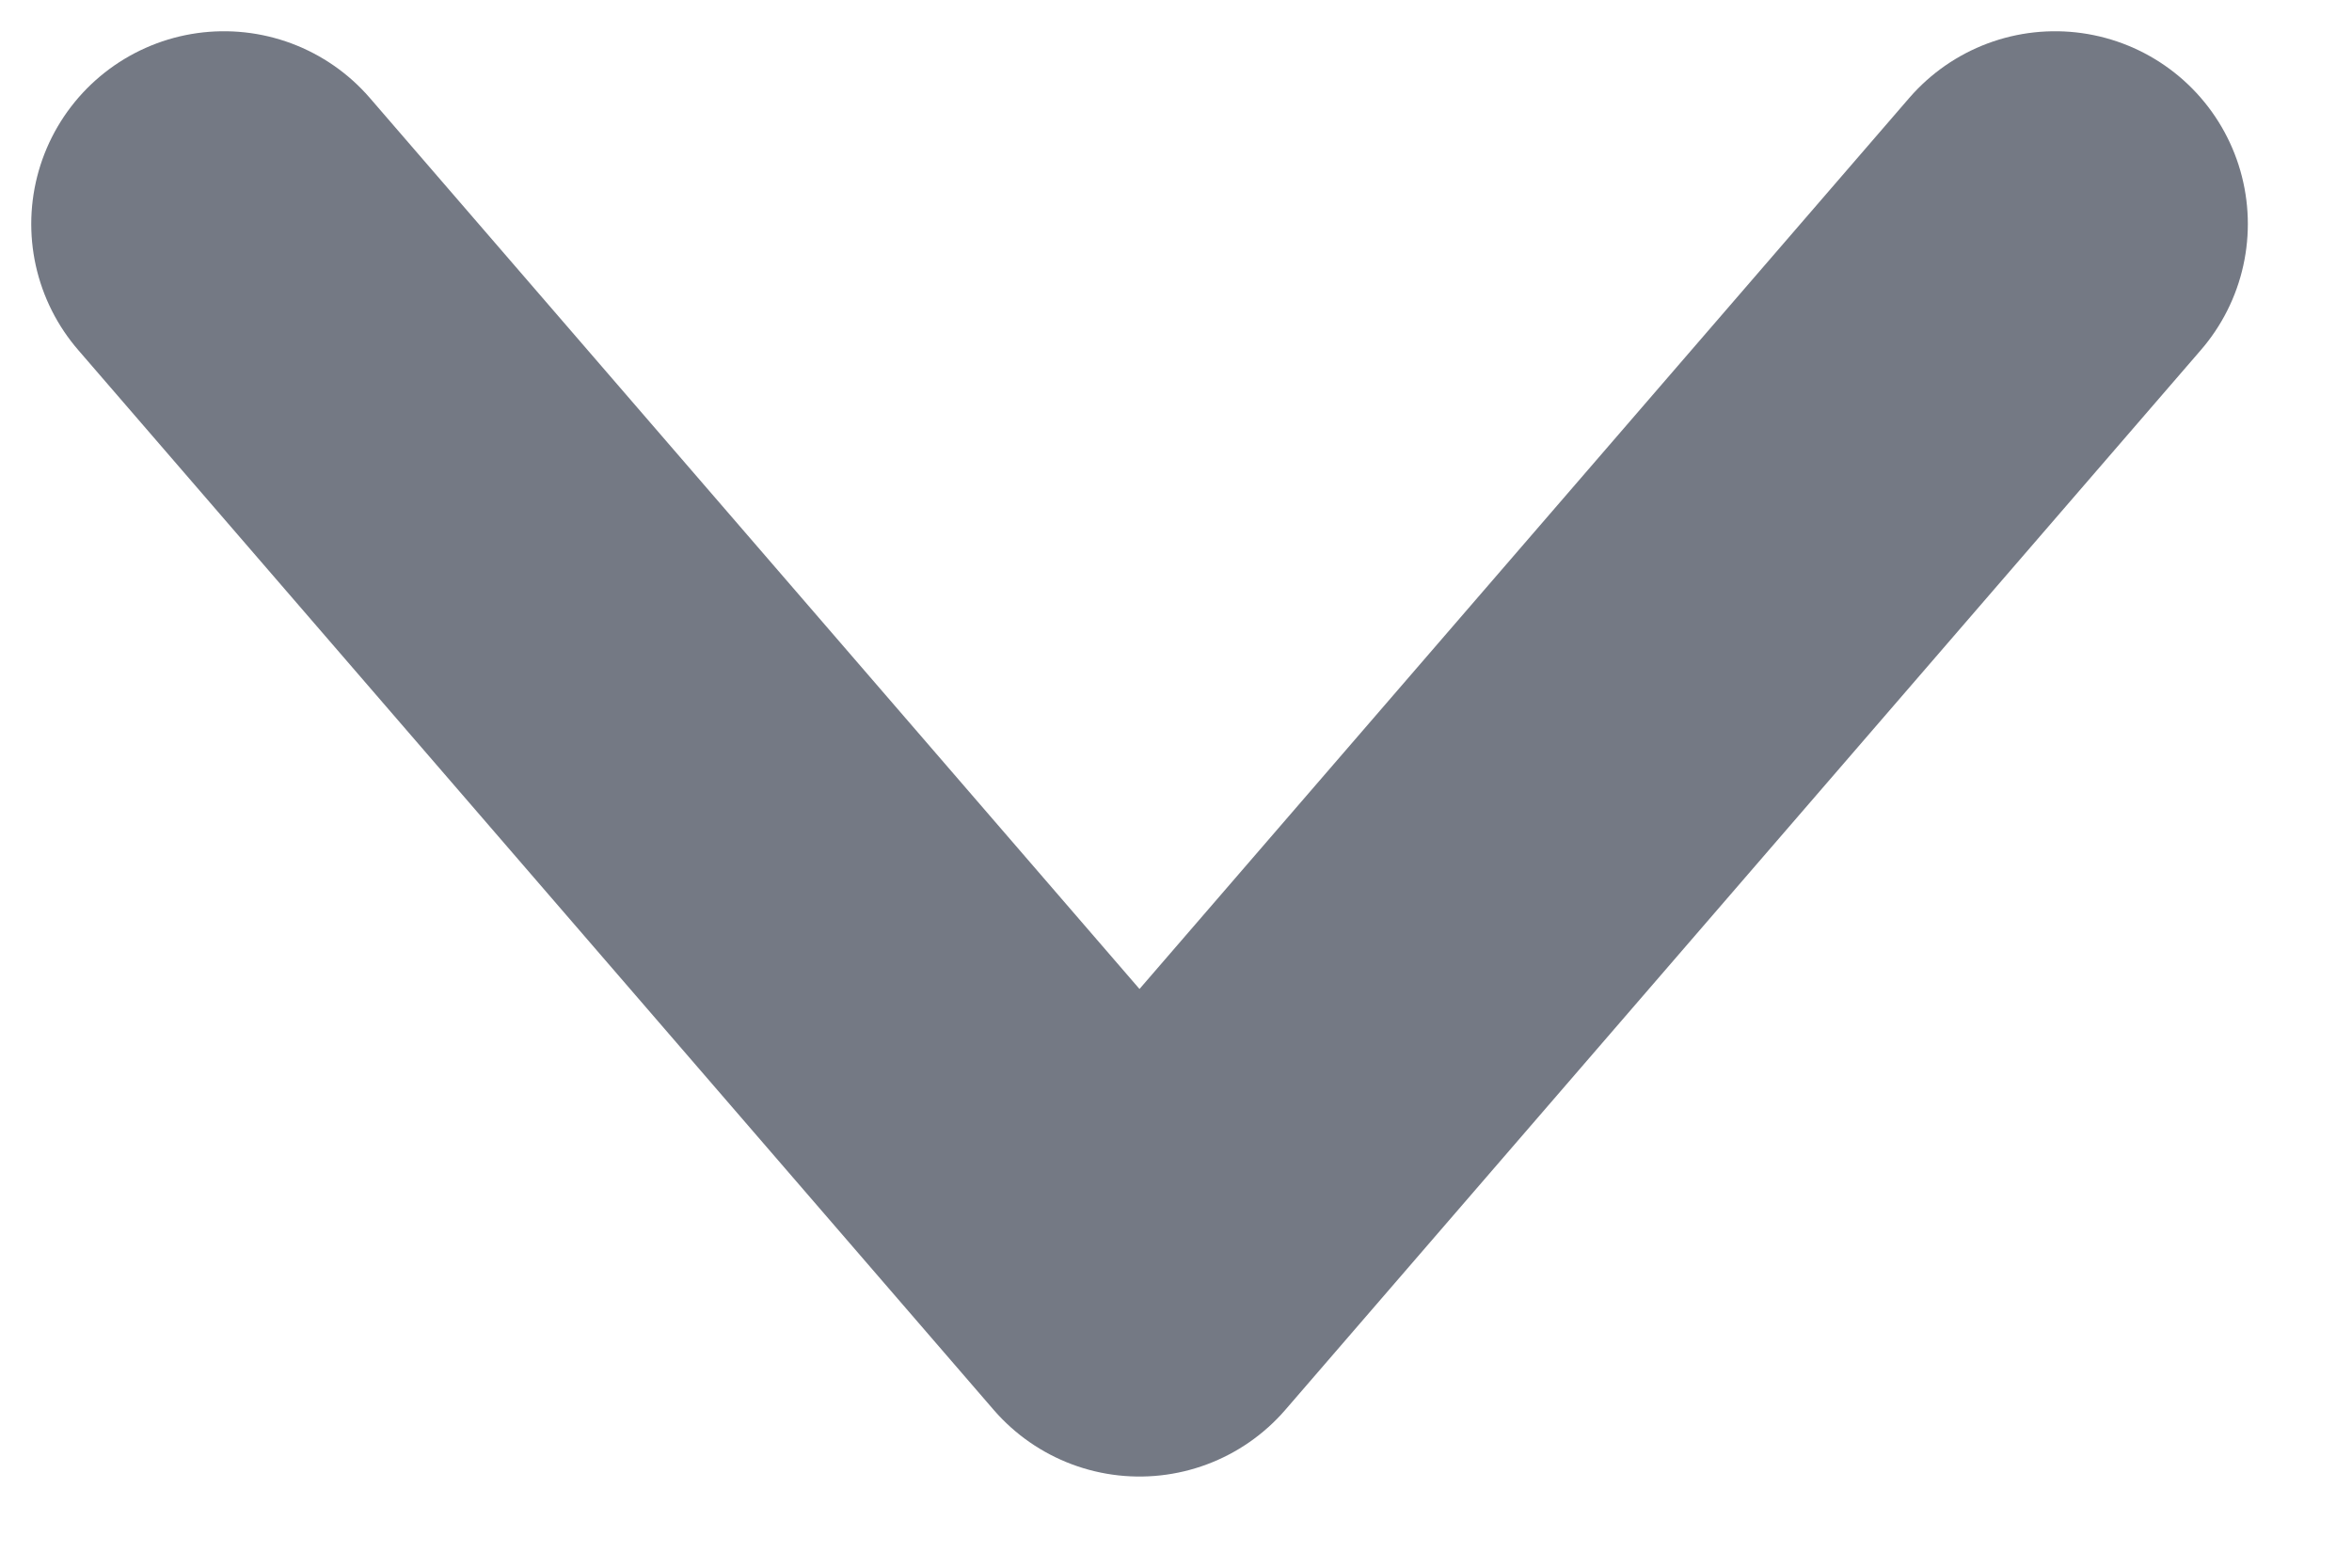 <svg width="21" height="14" viewBox="0 0 21 14" fill="none" xmlns="http://www.w3.org/2000/svg">
<path opacity="0.8" d="M2 2L10.174 11.465L18.349 2" stroke="#525866" stroke-width="3.442" stroke-linecap="round" stroke-linejoin="round"/>
</svg>
